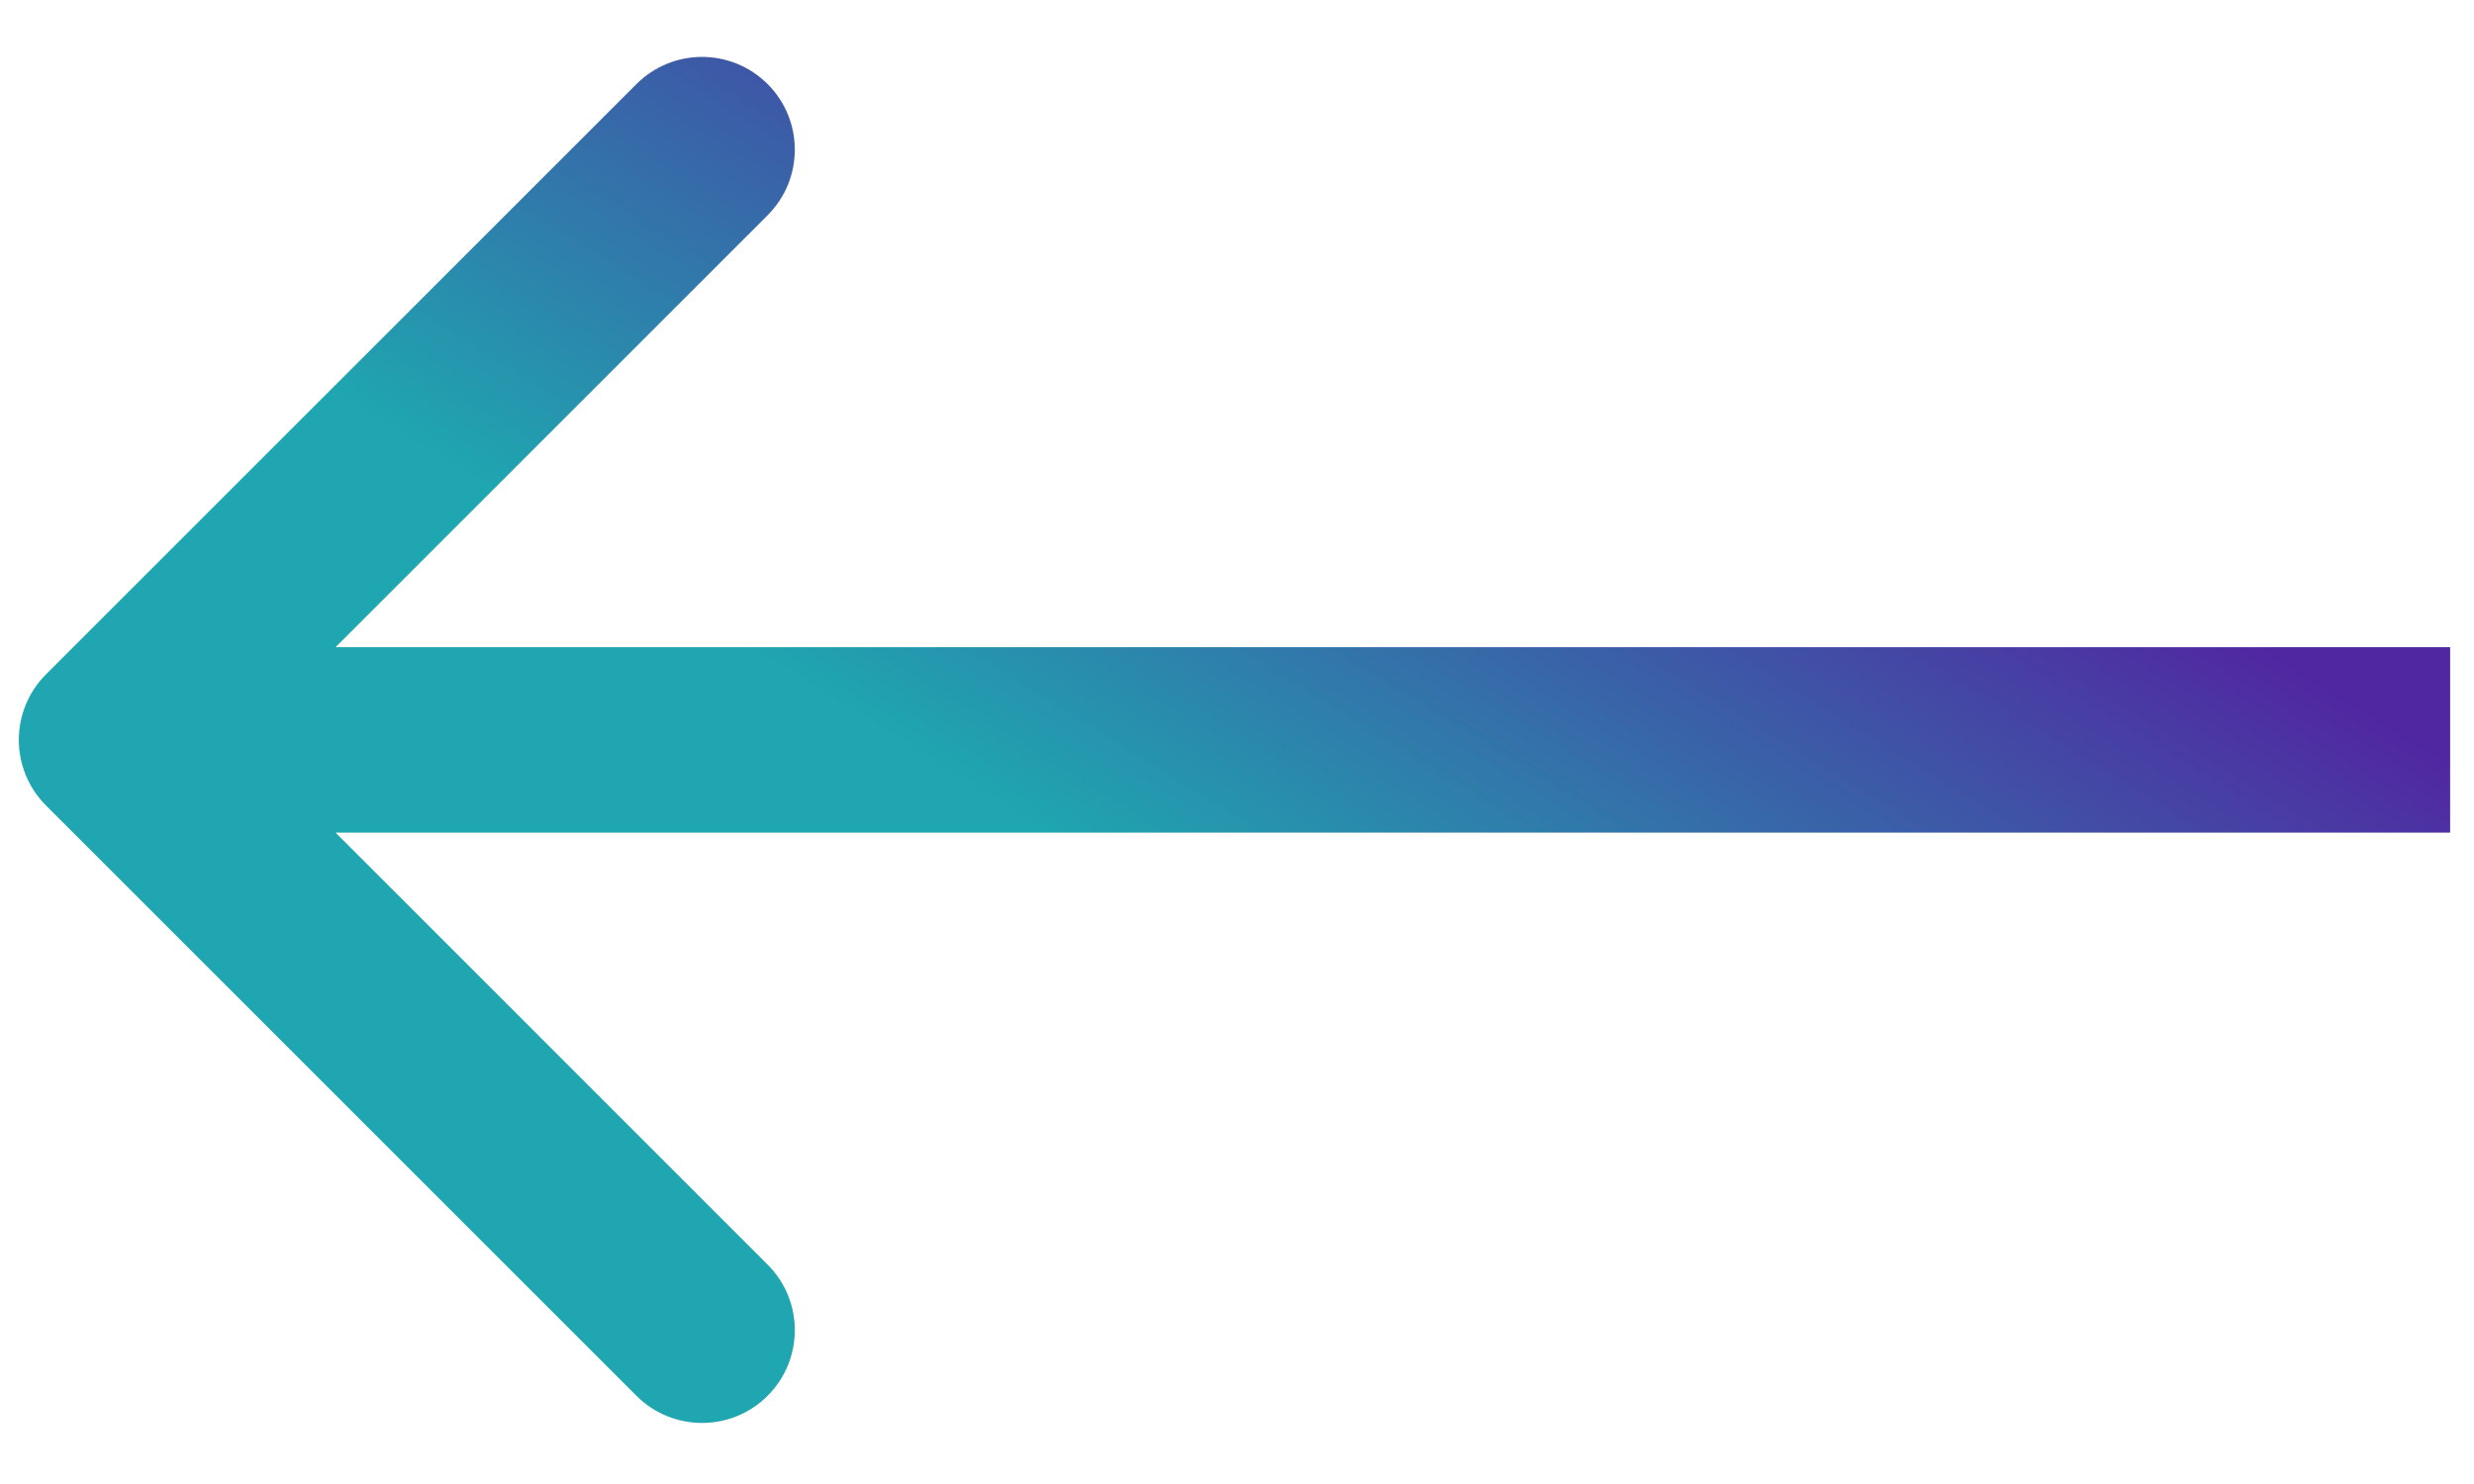 <svg width="40" height="24" viewBox="0 0 40 24" fill="none" xmlns="http://www.w3.org/2000/svg">
<path d="M0.744 13.027C0.158 12.441 0.158 11.491 0.744 10.906L10.29 1.36C10.876 0.774 11.825 0.774 12.411 1.36C12.997 1.945 12.997 2.895 12.411 3.481L3.926 11.966L12.411 20.452C12.997 21.037 12.997 21.987 12.411 22.573C11.825 23.159 10.876 23.159 10.29 22.573L0.744 13.027ZM39.614 13.466H1.805V10.466H39.614V13.466Z" fill="url(#paint0_linear_303_191)"/>
<defs>
<linearGradient id="paint0_linear_303_191" x1="39.37" y1="12.076" x2="32.217" y2="23.678" gradientUnits="userSpaceOnUse">
<stop stop-color="#5126A1"/>
<stop offset="0.951" stop-color="#1FA6B0"/>
</linearGradient>
</defs>
</svg>
